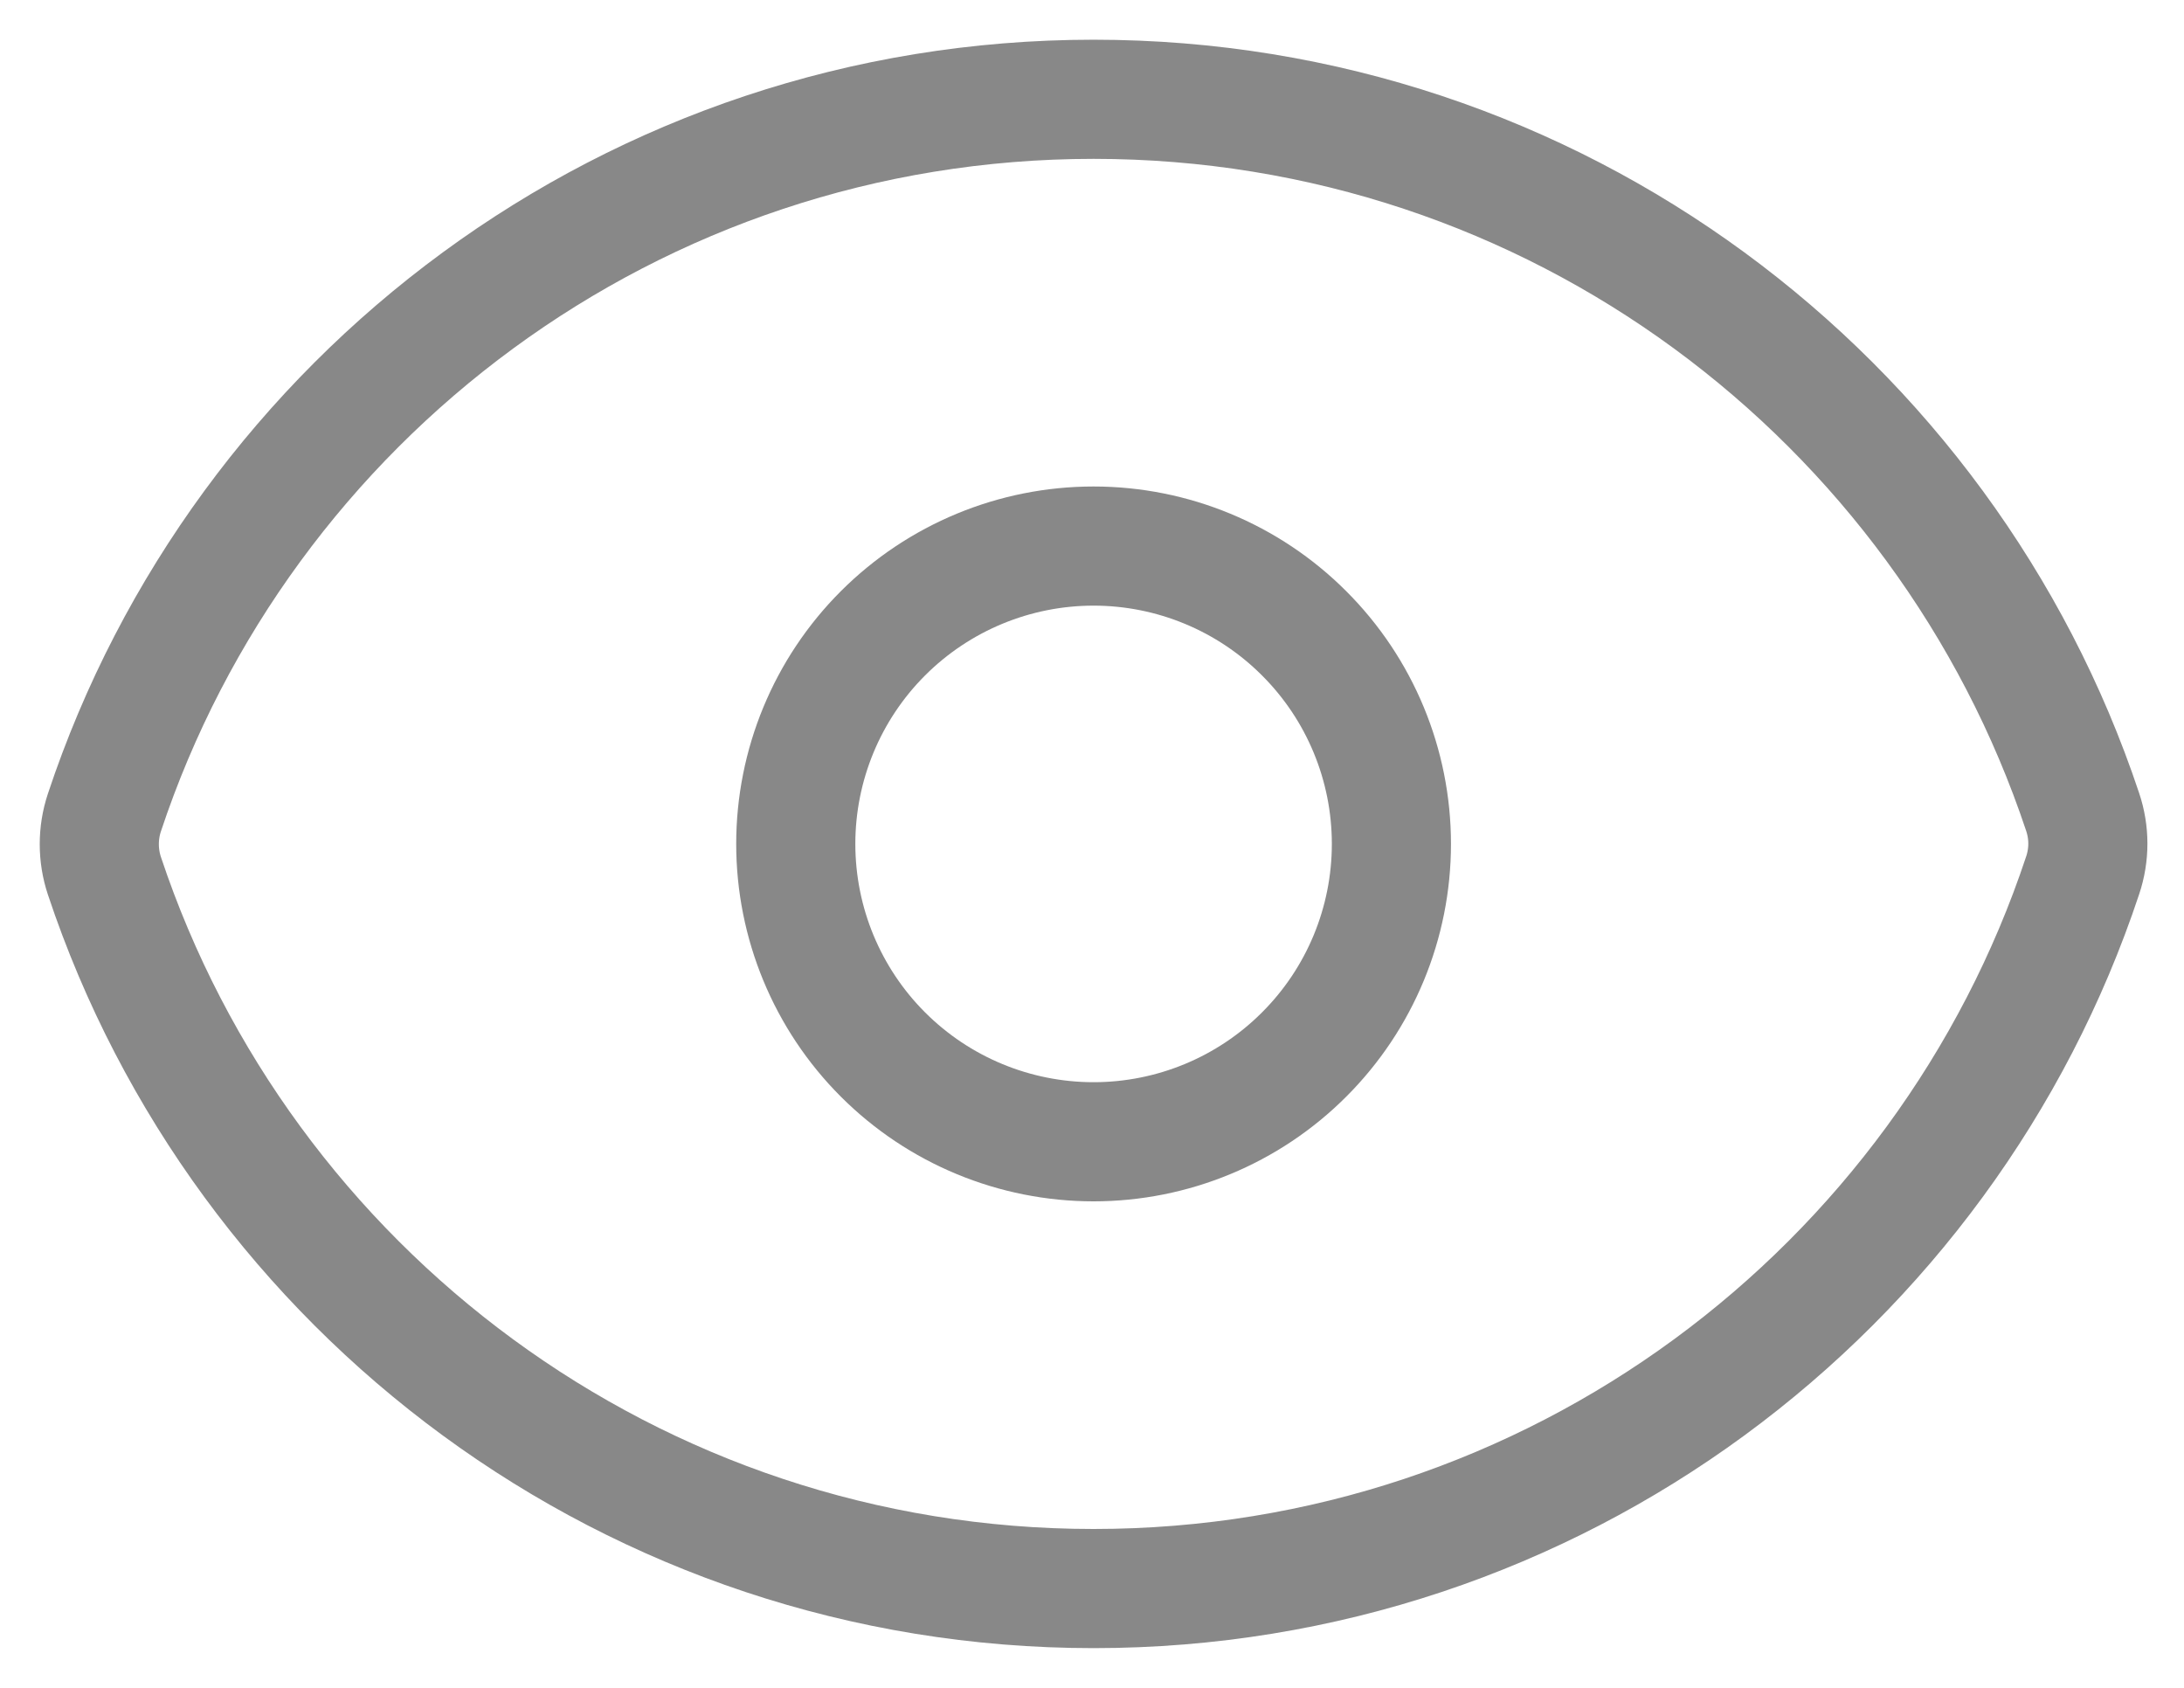 <svg width="22" height="17" viewBox="0 0 22 17" fill="none" xmlns="http://www.w3.org/2000/svg">
<path d="M1.052 8.822C0.983 8.615 0.983 8.39 1.052 8.183C2.439 4.01 6.376 1 11.016 1C15.654 1 19.589 4.007 20.979 8.178C21.049 8.385 21.049 8.609 20.979 8.817C19.593 12.99 15.656 16 11.016 16C6.378 16 2.442 12.993 1.052 8.822Z" stroke="#888888" stroke-width="1.2" stroke-linecap="round" stroke-linejoin="round"/>
<path d="M14.016 8.5C14.016 9.296 13.7 10.059 13.137 10.621C12.575 11.184 11.811 11.5 11.016 11.5C10.22 11.5 9.457 11.184 8.894 10.621C8.332 10.059 8.016 9.296 8.016 8.5C8.016 7.704 8.332 6.941 8.894 6.379C9.457 5.816 10.22 5.5 11.016 5.5C11.811 5.5 12.575 5.816 13.137 6.379C13.7 6.941 14.016 7.704 14.016 8.5Z" stroke="#888888" stroke-width="1.2" stroke-linecap="round" stroke-linejoin="round"/>
</svg>

